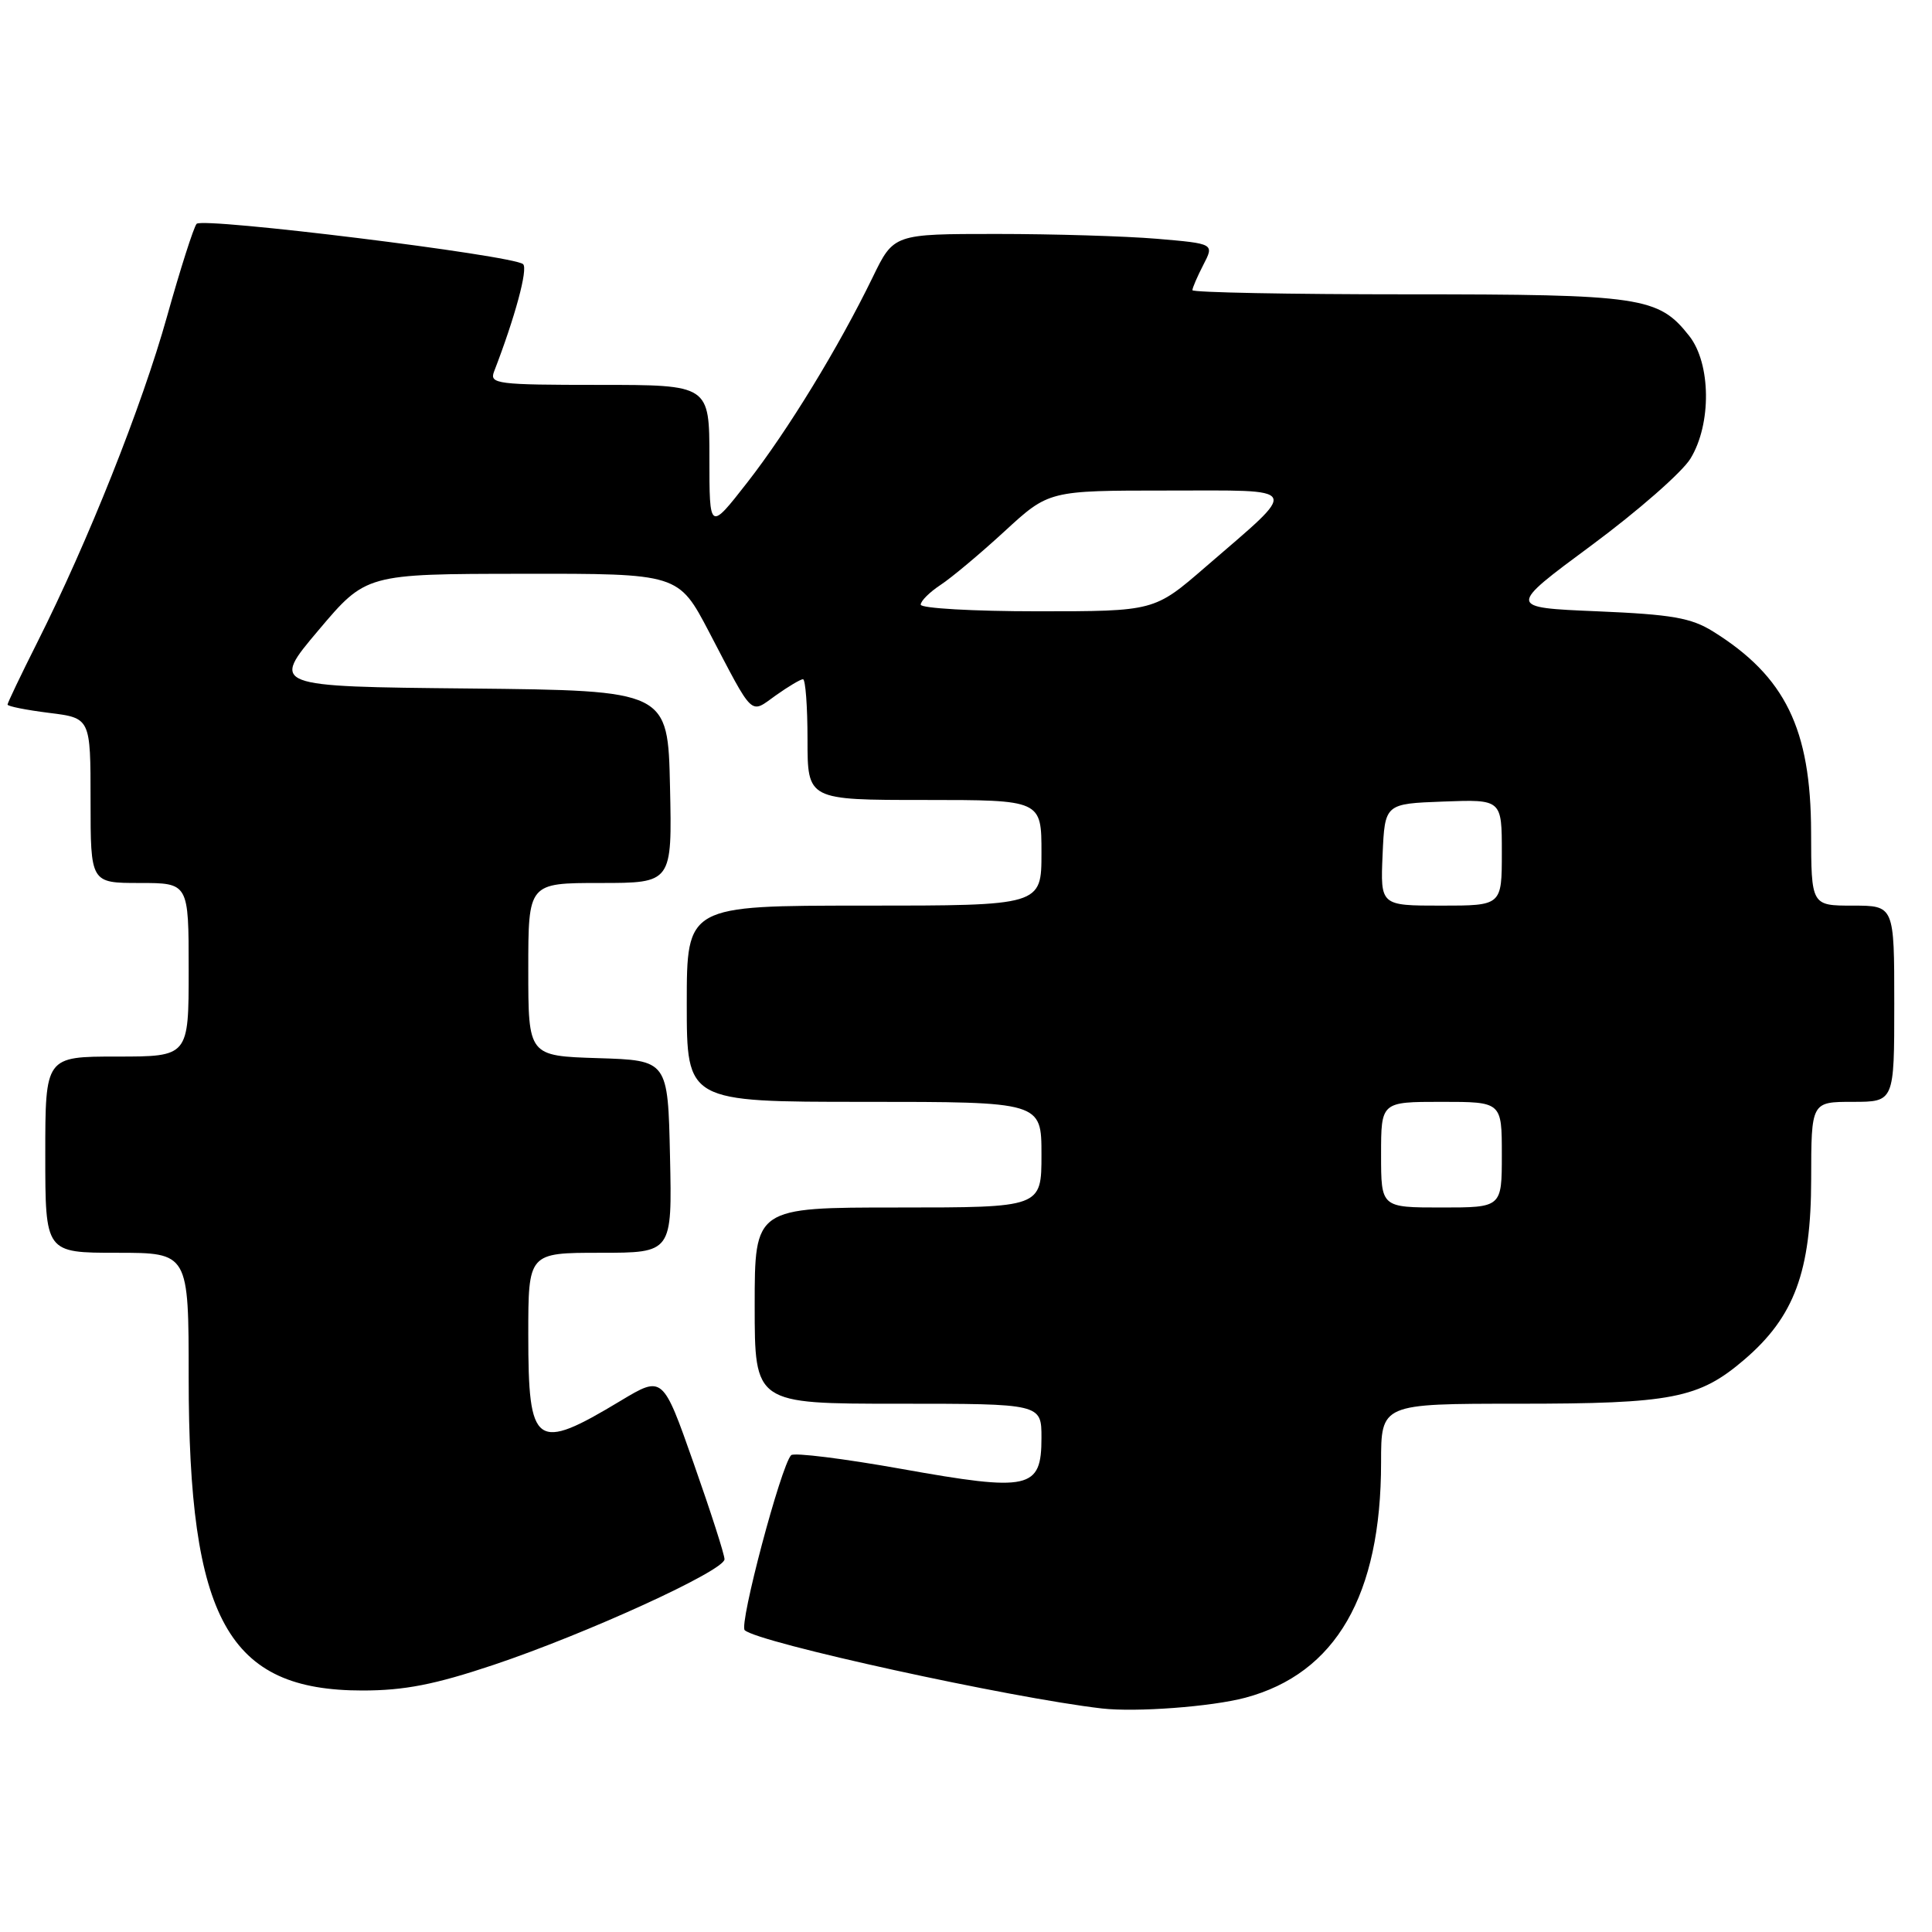 <?xml version="1.0" encoding="UTF-8" standalone="no"?>
<!DOCTYPE svg PUBLIC "-//W3C//DTD SVG 1.1//EN" "http://www.w3.org/Graphics/SVG/1.1/DTD/svg11.dtd" >
<svg xmlns="http://www.w3.org/2000/svg" xmlns:xlink="http://www.w3.org/1999/xlink" version="1.1" viewBox="0 0 256 256">
 <g >
 <path fill="currentColor"
d=" M 165.00 224.96 C 177.01 221.75 183.00 211.38 183.00 193.79 C 183.00 186.00 183.00 186.00 201.13 186.00 C 221.58 186.00 225.11 185.31 231.14 180.15 C 237.76 174.48 239.98 168.49 239.99 156.25 C 240.00 146.00 240.00 146.00 245.50 146.00 C 251.00 146.00 251.00 146.00 251.00 133.00 C 251.00 120.00 251.00 120.00 245.50 120.00 C 240.00 120.00 240.00 120.00 239.98 110.25 C 239.95 96.58 236.55 89.63 227.00 83.68 C 224.08 81.86 221.54 81.42 211.62 81.00 C 199.74 80.50 199.74 80.50 210.88 72.26 C 217.00 67.73 222.91 62.56 224.00 60.76 C 226.80 56.18 226.72 48.18 223.83 44.51 C 219.75 39.33 217.54 39.00 186.53 39.00 C 170.84 39.00 158.00 38.75 158.00 38.45 C 158.00 38.15 158.65 36.64 159.45 35.09 C 160.90 32.29 160.90 32.29 153.30 31.64 C 149.12 31.29 139.56 31.00 132.06 31.00 C 118.42 31.00 118.42 31.00 115.63 36.75 C 111.11 46.04 104.40 57.03 99.02 63.93 C 94.00 70.36 94.00 70.36 94.00 60.68 C 94.00 51.00 94.00 51.00 79.39 51.00 C 65.89 51.00 64.84 50.87 65.46 49.25 C 68.25 42.03 69.99 35.60 69.31 35.00 C 67.99 33.83 26.84 28.75 26.05 29.66 C 25.66 30.12 23.89 35.65 22.13 41.94 C 18.80 53.84 11.68 71.72 4.92 85.16 C 2.76 89.45 1.00 93.14 1.00 93.36 C 1.00 93.59 3.47 94.08 6.50 94.46 C 12.00 95.14 12.00 95.14 12.00 106.07 C 12.00 117.00 12.00 117.00 18.50 117.00 C 25.00 117.00 25.00 117.00 25.00 128.50 C 25.00 140.00 25.00 140.00 15.50 140.00 C 6.00 140.00 6.00 140.00 6.00 153.00 C 6.00 166.00 6.00 166.00 15.50 166.00 C 25.00 166.00 25.00 166.00 25.00 182.55 C 25.00 214.63 30.20 224.00 48.02 224.00 C 53.58 224.00 57.59 223.22 65.39 220.61 C 77.74 216.47 96.00 208.12 96.00 206.61 C 96.01 206.00 94.16 200.27 91.91 193.88 C 87.82 182.26 87.82 182.26 82.24 185.61 C 70.93 192.42 70.00 191.76 70.00 176.88 C 70.00 166.00 70.00 166.00 79.53 166.00 C 89.06 166.00 89.06 166.00 88.78 153.25 C 88.50 140.50 88.50 140.50 79.25 140.21 C 70.00 139.92 70.00 139.92 70.00 128.46 C 70.00 117.00 70.00 117.00 79.53 117.00 C 89.06 117.00 89.06 117.00 88.78 104.25 C 88.50 91.50 88.50 91.50 62.20 91.23 C 35.90 90.97 35.90 90.97 42.20 83.51 C 48.50 76.05 48.50 76.05 69.20 76.03 C 89.90 76.00 89.90 76.00 93.96 83.75 C 99.96 95.22 99.33 94.62 102.80 92.14 C 104.46 90.96 106.08 90.00 106.40 90.00 C 106.73 90.00 107.00 93.60 107.00 98.00 C 107.00 106.00 107.00 106.00 122.50 106.00 C 138.00 106.00 138.00 106.00 138.00 113.00 C 138.00 120.00 138.00 120.00 114.50 120.00 C 91.00 120.00 91.00 120.00 91.00 133.00 C 91.00 146.00 91.00 146.00 114.50 146.00 C 138.00 146.00 138.00 146.00 138.00 153.00 C 138.00 160.00 138.00 160.00 119.00 160.00 C 100.00 160.00 100.00 160.00 100.00 173.00 C 100.00 186.00 100.00 186.00 119.00 186.00 C 138.00 186.00 138.00 186.00 138.00 190.52 C 138.00 197.33 136.45 197.68 119.46 194.64 C 111.78 193.27 105.20 192.45 104.83 192.82 C 103.49 194.19 97.89 215.29 98.68 216.01 C 100.49 217.67 133.94 224.99 146.00 226.38 C 150.53 226.90 160.53 226.15 165.00 224.96 Z  M 183.00 153.00 C 183.00 146.00 183.00 146.00 191.00 146.00 C 199.00 146.00 199.00 146.00 199.00 153.00 C 199.00 160.00 199.00 160.00 191.00 160.00 C 183.00 160.00 183.00 160.00 183.00 153.00 Z  M 183.20 113.25 C 183.50 106.50 183.50 106.50 191.25 106.21 C 199.00 105.92 199.00 105.92 199.00 112.96 C 199.00 120.00 199.00 120.00 190.95 120.00 C 182.91 120.00 182.91 120.00 183.20 113.25 Z  M 122.00 80.12 C 122.00 79.63 123.18 78.46 124.62 77.51 C 126.06 76.57 129.88 73.37 133.11 70.40 C 138.98 65.00 138.98 65.00 154.65 65.00 C 172.71 65.00 172.33 64.24 159.72 75.14 C 152.95 81.00 152.95 81.00 137.47 81.00 C 128.96 81.00 122.00 80.60 122.00 80.12 Z "/>
</g>
</svg>